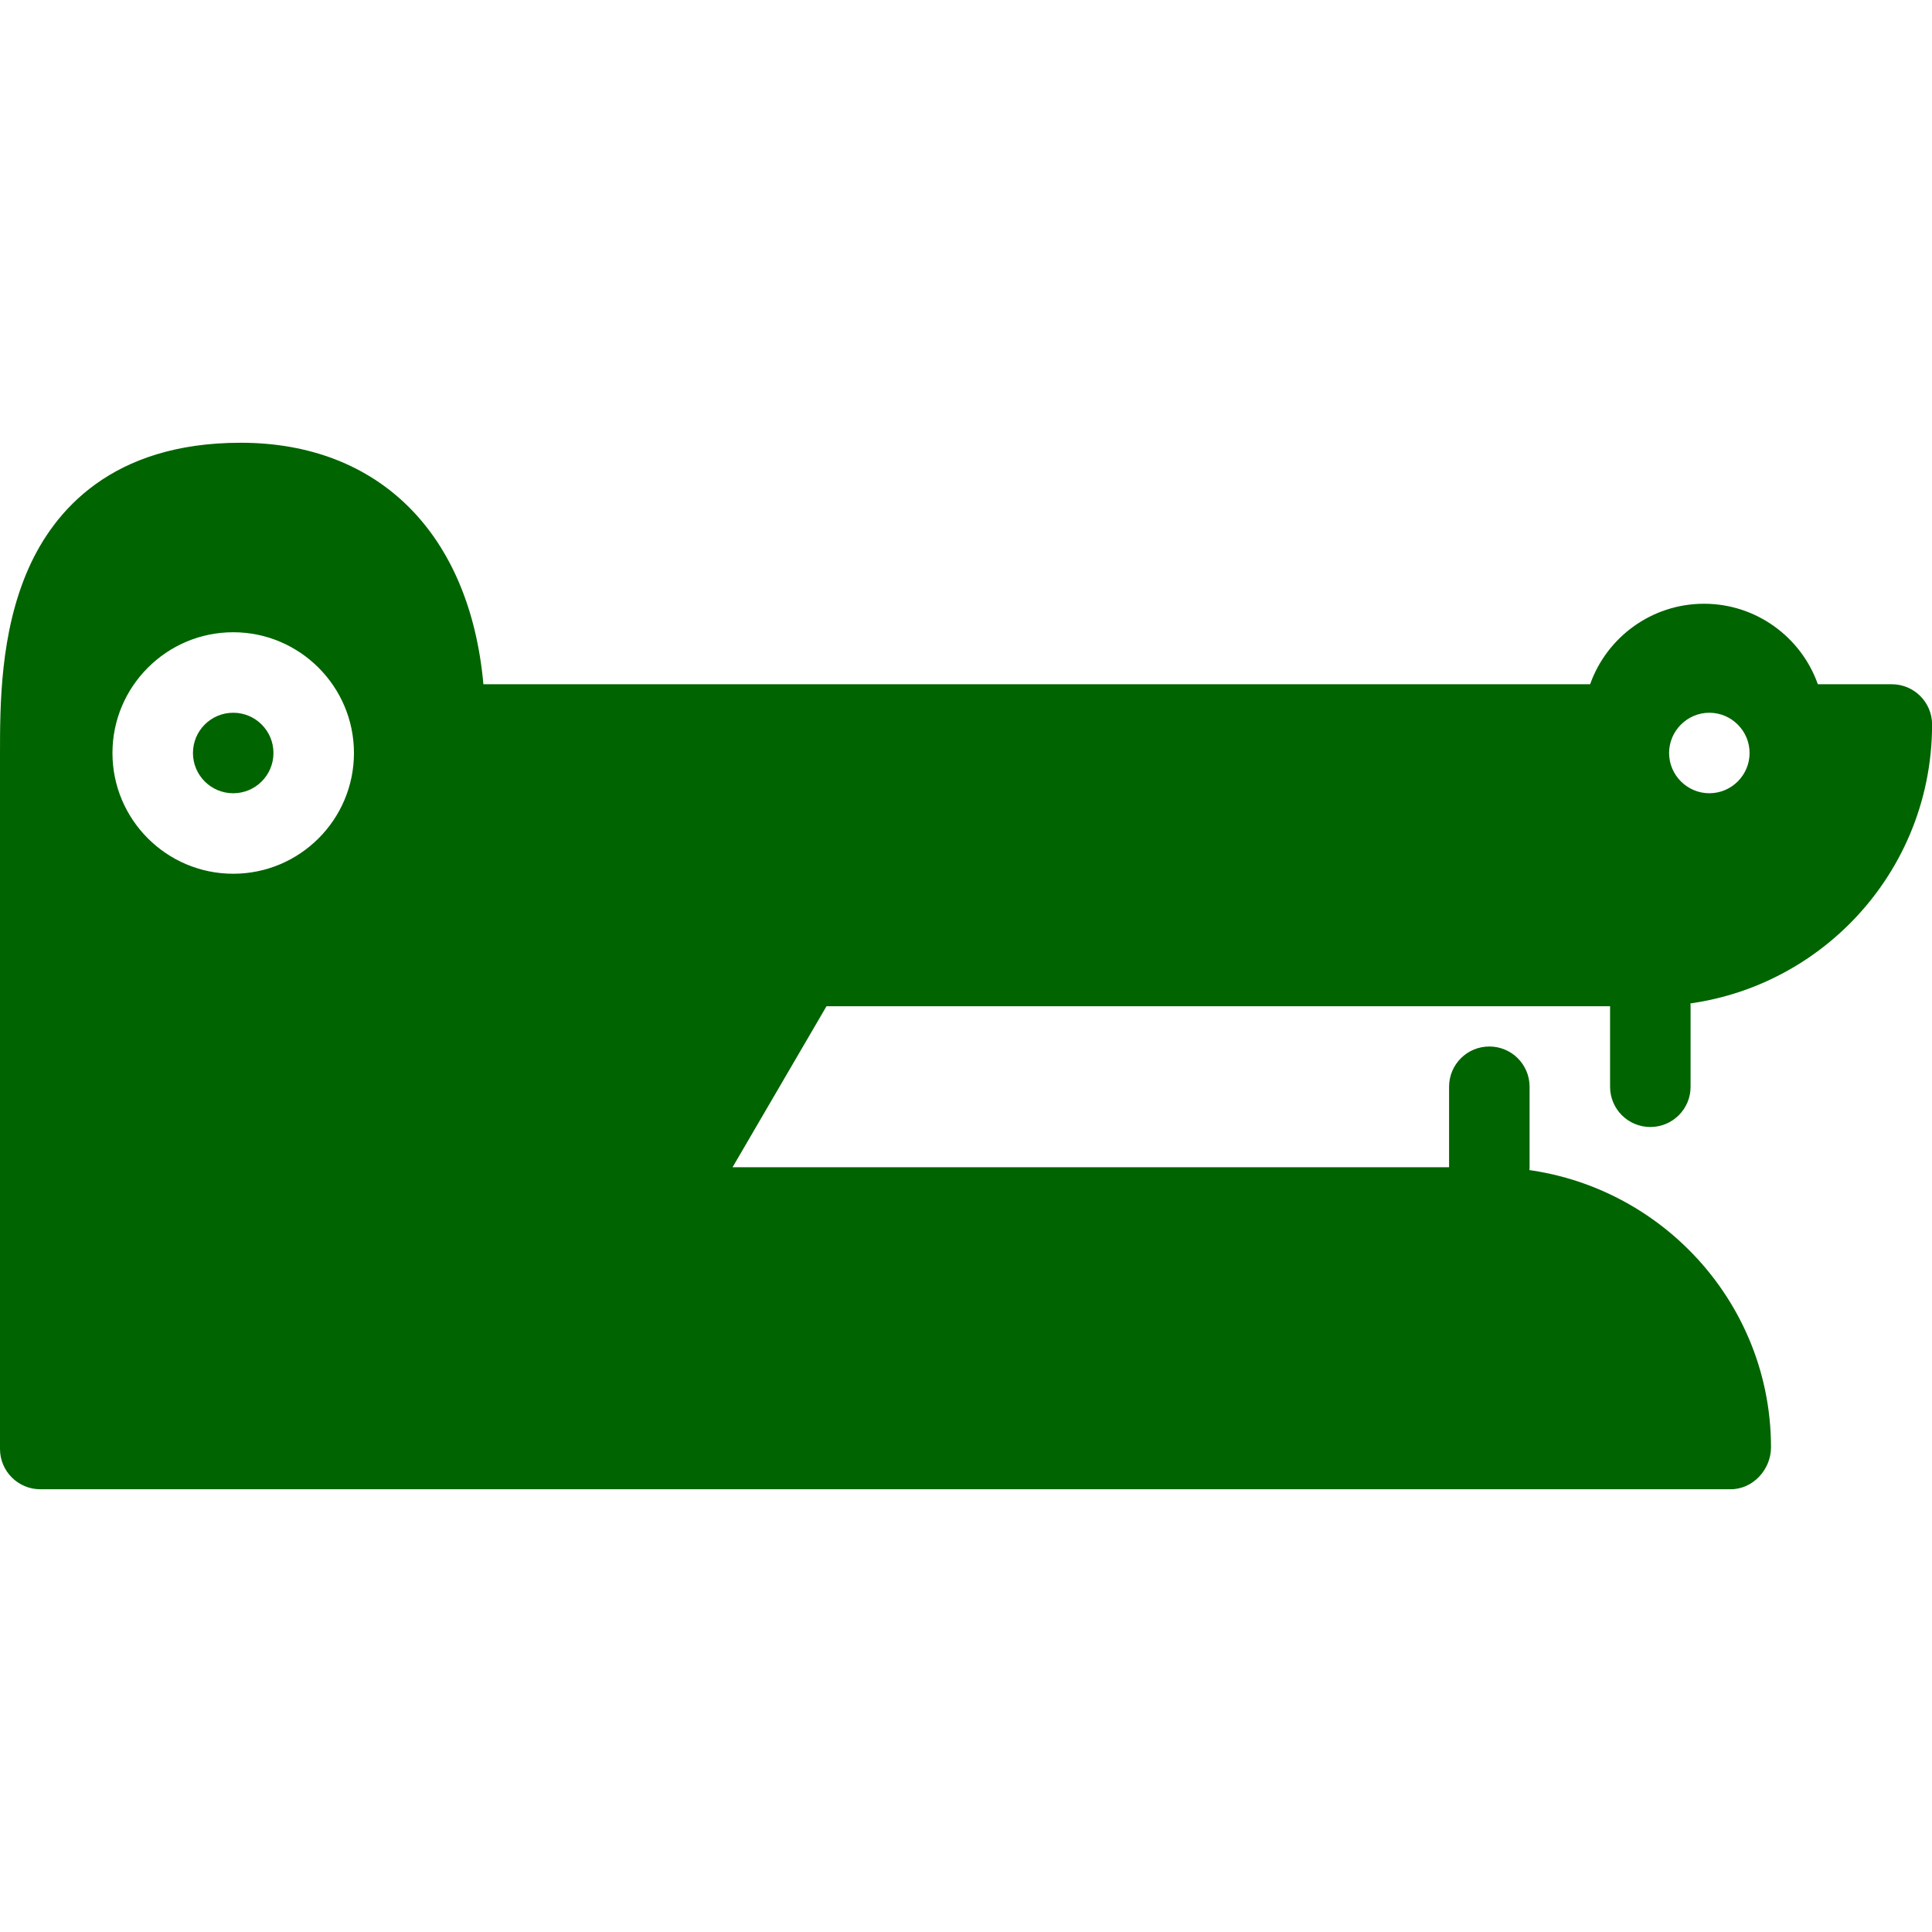<svg fill="#006400" xmlns="http://www.w3.org/2000/svg" xmlns:xlink="http://www.w3.org/1999/xlink" version="1.1" viewBox="0 0 96 96" x="0px" y="0px"><path d="M82.004 56c-1.104 0-2-0.892-2-2v-4c0-1.108 0.896-2 2-2s2 0.892 2 2v4c0 1.108-0.896 2-2 2z" fill="#006400"></path><path d="M74.004 60c-1.104 0-2-0.892-2-2v-4c0-1.108 0.896-2 2-2s2 0.892 2 2v4c0 1.108-0.896 2-2 2z" fill="#006400"></path><path d="M13.588 37.416c0 1.105-0.895 2-2 2s-2-0.895-2-2c0-1.105 0.895-2 2-2s2 0.895 2 2z" fill="#006400"></path><path d="M82.004 50c7.724 0 14-6.244 14-14 0-1.104-0.896-2-2-2h-3.676c-0.824-2.332-3.056-4-5.656-4-2.608 0-4.832 1.668-5.66 4h-54.992c-0.672-7.456-5.164-12-12.060-12-6.424 0-9.28 3.4-10.544 6.248-1.416 3.196-1.416 6.812-1.416 9.252v34.5c0 1.1 0.896 2 2 2h84c1.1 0 2-0.976 2-2.084 0-7.672-6.28-13.916-14-13.916h-37.6l4.668-8h40.936zM84.936 35.416c1.1 0 2 0.9 2 2 0 1.104-0.9 2-2 2-1.096 0-2-0.896-2-2 0-1.1 0.904-2 2-2zM11.588 43.416c-3.308 0-6-2.688-6-6 0-3.304 2.692-6 6-6s6 2.696 6 6c0 3.312-2.692 6-6 6z" fill="#006400"></path></svg>